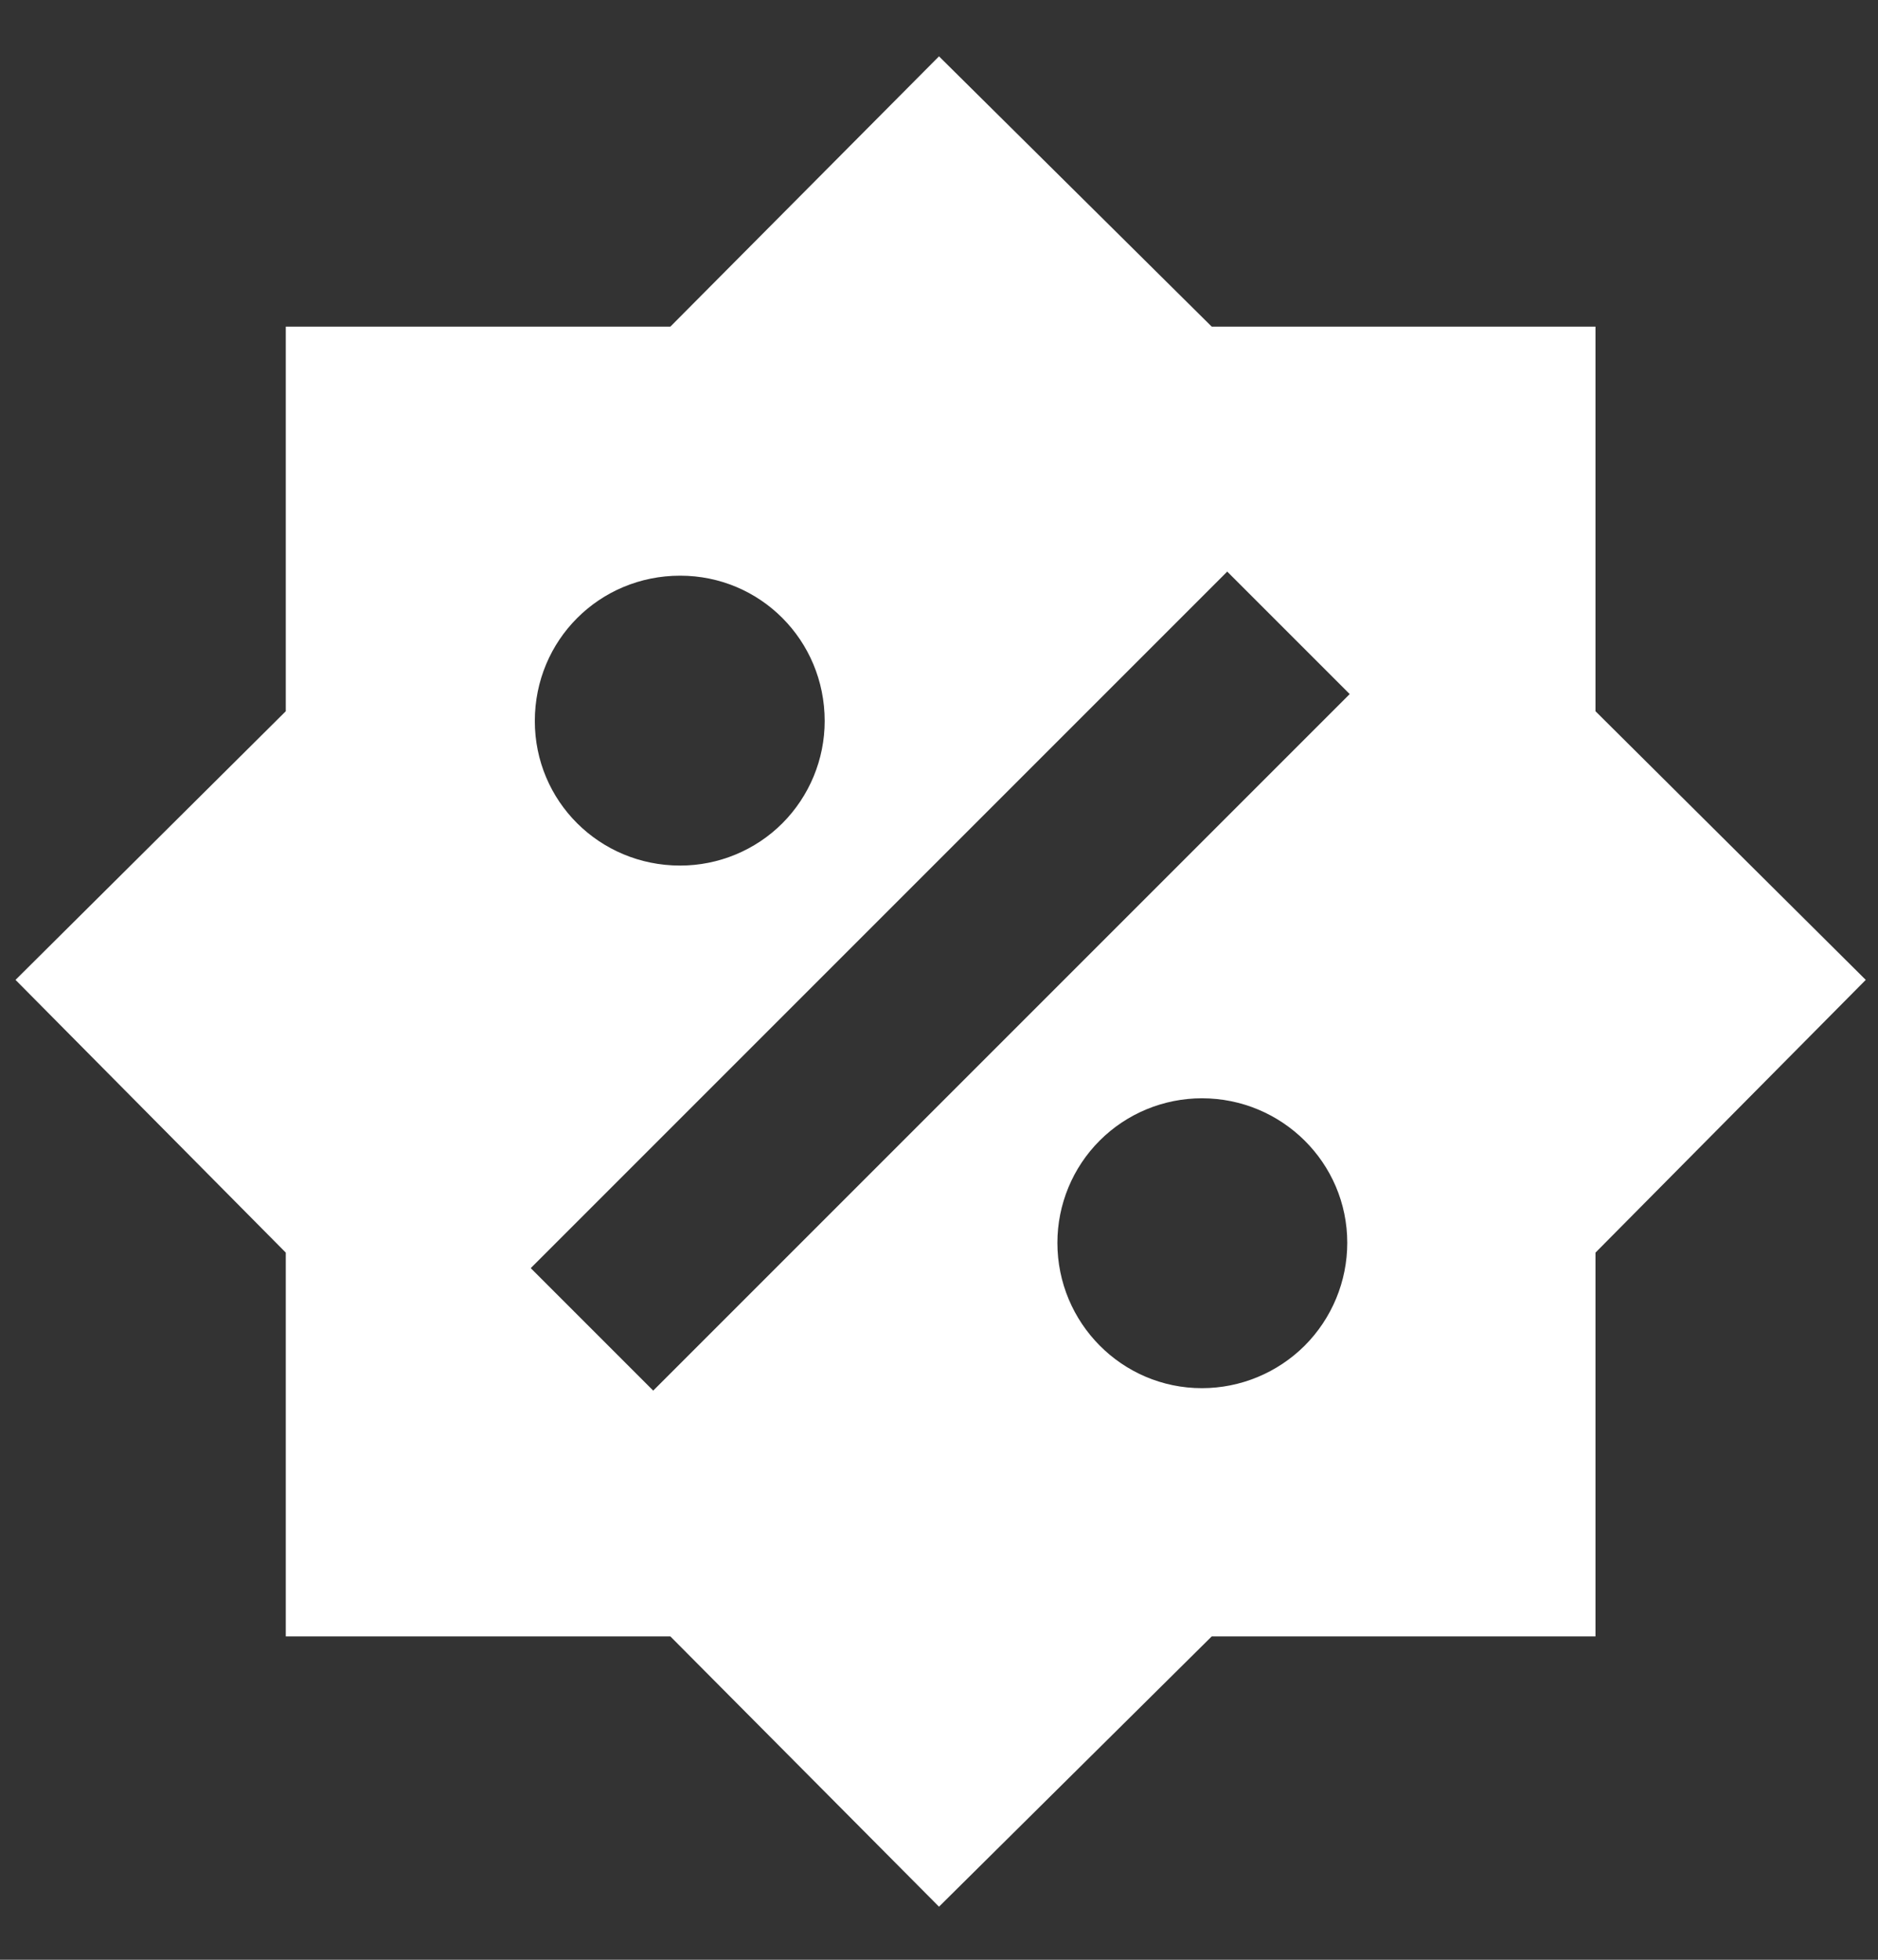 <svg width="23" height="24" viewBox="0 0 23 24" fill="none" xmlns="http://www.w3.org/2000/svg">
  <rect x="0" y="0" width="23" height="24" fill="#333333" stroke="none"/>
  <path d="M19.54 8.71V4H14.84L11.5 0.69L8.21 4H3.5V8.71L0.19 12L3.5 15.34V20.04H8.21L11.5 23.35L14.84 20.04H19.54V15.34L22.85 12L19.54 8.71ZM8.33 7.05C9.31 7.05 10.1 7.84 10.1 8.83C10.1 9.299 9.913 9.75 9.582 10.082C9.25 10.414 8.799 10.6 8.33 10.6C7.34 10.6 6.55 9.81 6.55 8.83C6.55 7.84 7.34 7.05 8.33 7.05ZM14.72 17C13.74 17 12.95 16.2 12.95 15.22C12.95 14.751 13.136 14.3 13.468 13.968C13.8 13.636 14.251 13.45 14.72 13.45C15.7 13.45 16.5 14.24 16.5 15.22C16.5 15.692 16.312 16.145 15.979 16.479C15.645 16.812 15.192 17 14.72 17ZM8 17.03L6.5 15.53L15.03 7L16.53 8.5L8 17.03Z" fill="white"/>
</svg>
